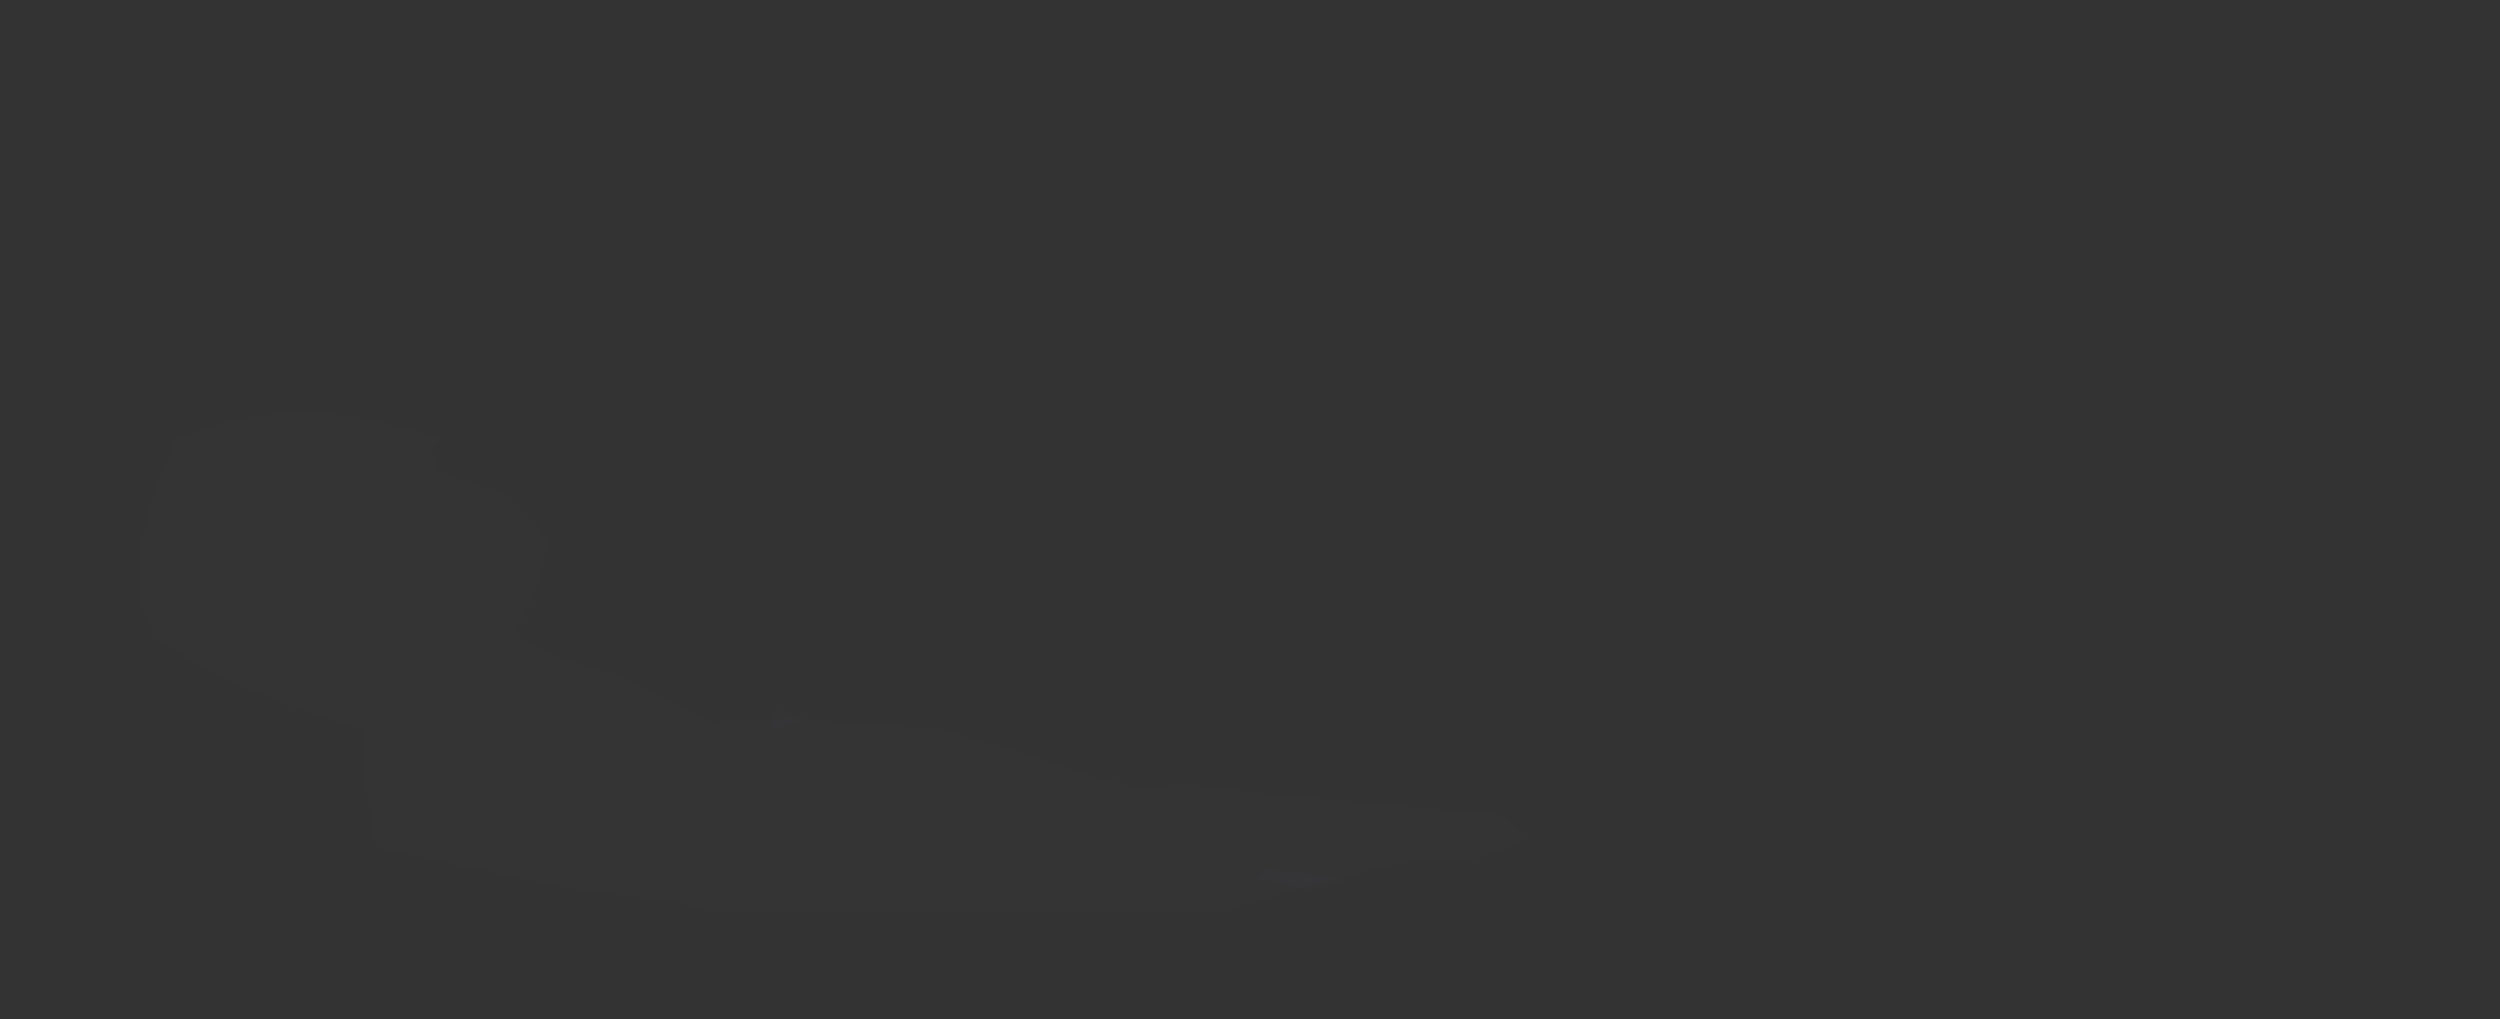 <?xml version="1.0" encoding="UTF-8" standalone="no"?>
<svg xmlns:ffdec="https://www.free-decompiler.com/flash" xmlns:xlink="http://www.w3.org/1999/xlink" ffdec:objectType="frame" height="33.25px" width="81.55px" xmlns="http://www.w3.org/2000/svg">
  <rect width="100%" height="100%" fill="#333333" stroke="none"/>
  <g transform="matrix(1.0, 0.0, 0.0, 1.0, 60.8, 23.15)">
    <use ffdec:characterId="242" height="2.35" transform="matrix(7.0, 0.0, 0.0, 7.0, -56.25, -9.85)" width="6.45" xlink:href="#shape0"/>
    <use ffdec:characterId="243" height="2.7" transform="matrix(7.0, 0.0, 0.0, 7.0, -59.05, -9.85)" width="6.1" xlink:href="#shape1"/>
  </g>
  <defs>
    <g id="shape0" transform="matrix(1.0, 0.0, 0.0, 1.0, 11.15, 0.05)">
      <path d="M-5.95 2.15 L-5.9 2.1 -5.5 2.15 -5.7 2.2 -5.9 2.15 -5.95 2.15 M-7.4 1.45 L-7.4 1.45 M-8.2 1.35 L-8.05 1.4 -8.2 1.45 -8.2 1.35 M-5.0 2.05 L-5.0 2.05" fill="#ebf7fc" fill-opacity="0.008" fill-rule="evenodd" stroke="none"/>
      <path d="M-5.9 1.75 L-4.8 1.85 -4.7 1.95 Q-4.8 2.05 -5.0 2.05 L-5.15 2.05 Q-5.65 2.15 -6.1 2.3 L-8.5 2.3 -8.65 2.25 -9.1 2.2 -10.05 2.0 -10.1 1.7 -10.1 1.45 Q-10.75 1.25 -10.95 1.1 -11.15 1.0 -11.15 0.75 -11.15 0.45 -11.0 0.15 L-11.0 0.1 Q-10.4 -0.15 -9.75 0.1 L-9.8 0.15 -9.75 0.25 -9.45 0.35 -9.3 0.5 Q-9.25 0.55 -9.25 0.6 L-9.3 0.8 -9.4 1.0 Q-9.3 1.1 -8.9 1.2 -8.7 1.3 -8.6 1.35 -8.5 1.45 -8.4 1.4 L-8.1 1.4 -7.4 1.45 -6.75 1.65 Q-6.5 1.75 -6.3 1.7 L-5.9 1.75" fill="#ebf7fc" fill-opacity="0.008" fill-rule="evenodd" stroke="none"/>
    </g>
    <g id="shape1" transform="matrix(1.0, 0.0, 0.0, 1.0, 11.55, 0.05)">
      <path d="M-6.05 2.05 L-5.45 2.1 Q-5.8 2.2 -6.1 2.3 -6.25 2.35 -6.35 2.4 L-7.45 2.45 -7.95 2.5 -8.6 2.45 Q-8.9 2.4 -9.1 2.5 L-9.2 2.5 -9.15 2.45 -9.3 2.5 -10.05 2.65 Q-10.65 2.6 -10.75 2.35 -10.85 2.2 -10.9 2.0 -10.95 1.95 -11.2 1.8 -11.45 1.7 -11.5 1.65 -11.55 1.55 -11.55 1.3 -11.55 1.15 -11.5 1.05 L-11.25 0.65 -11.2 0.5 -11.2 0.4 -11.15 0.35 Q-11.1 0.2 -11.05 0.2 L-11.0 0.1 Q-10.65 -0.05 -10.3 -0.05 L-10.25 0.0 Q-10.25 0.1 -10.45 0.15 -10.6 0.25 -10.6 0.4 -10.6 0.45 -10.55 0.55 L-10.5 0.65 -10.15 0.7 -9.95 0.75 Q-9.65 0.9 -9.65 1.15 -9.6 1.3 -9.65 1.6 -9.45 1.7 -9.05 1.75 -8.75 1.8 -8.6 1.9 -8.35 2.1 -8.2 2.1 L-7.6 2.15 -6.5 2.15 -6.3 2.1 -6.05 2.05 M-7.95 1.7 Q-8.0 1.65 -8.0 1.6 -8.0 1.5 -7.85 1.45 L-7.45 1.45 -7.25 1.5 -7.0 1.55 -7.0 1.7 -7.1 1.8 -7.3 1.8 -7.9 1.75 -7.95 1.7 M-7.2 1.65 Q-7.2 1.6 -7.3 1.6 L-7.35 1.65 -7.2 1.65 M-9.9 0.5 Q-9.9 0.45 -9.8 0.45 -9.75 0.45 -9.75 0.35 L-9.6 0.5 Q-9.6 0.6 -9.7 0.6 L-9.8 0.6 -9.9 0.5" fill="#c9e9f6" fill-opacity="0.004" fill-rule="evenodd" stroke="none"/>
    </g>
  </defs>
</svg>

